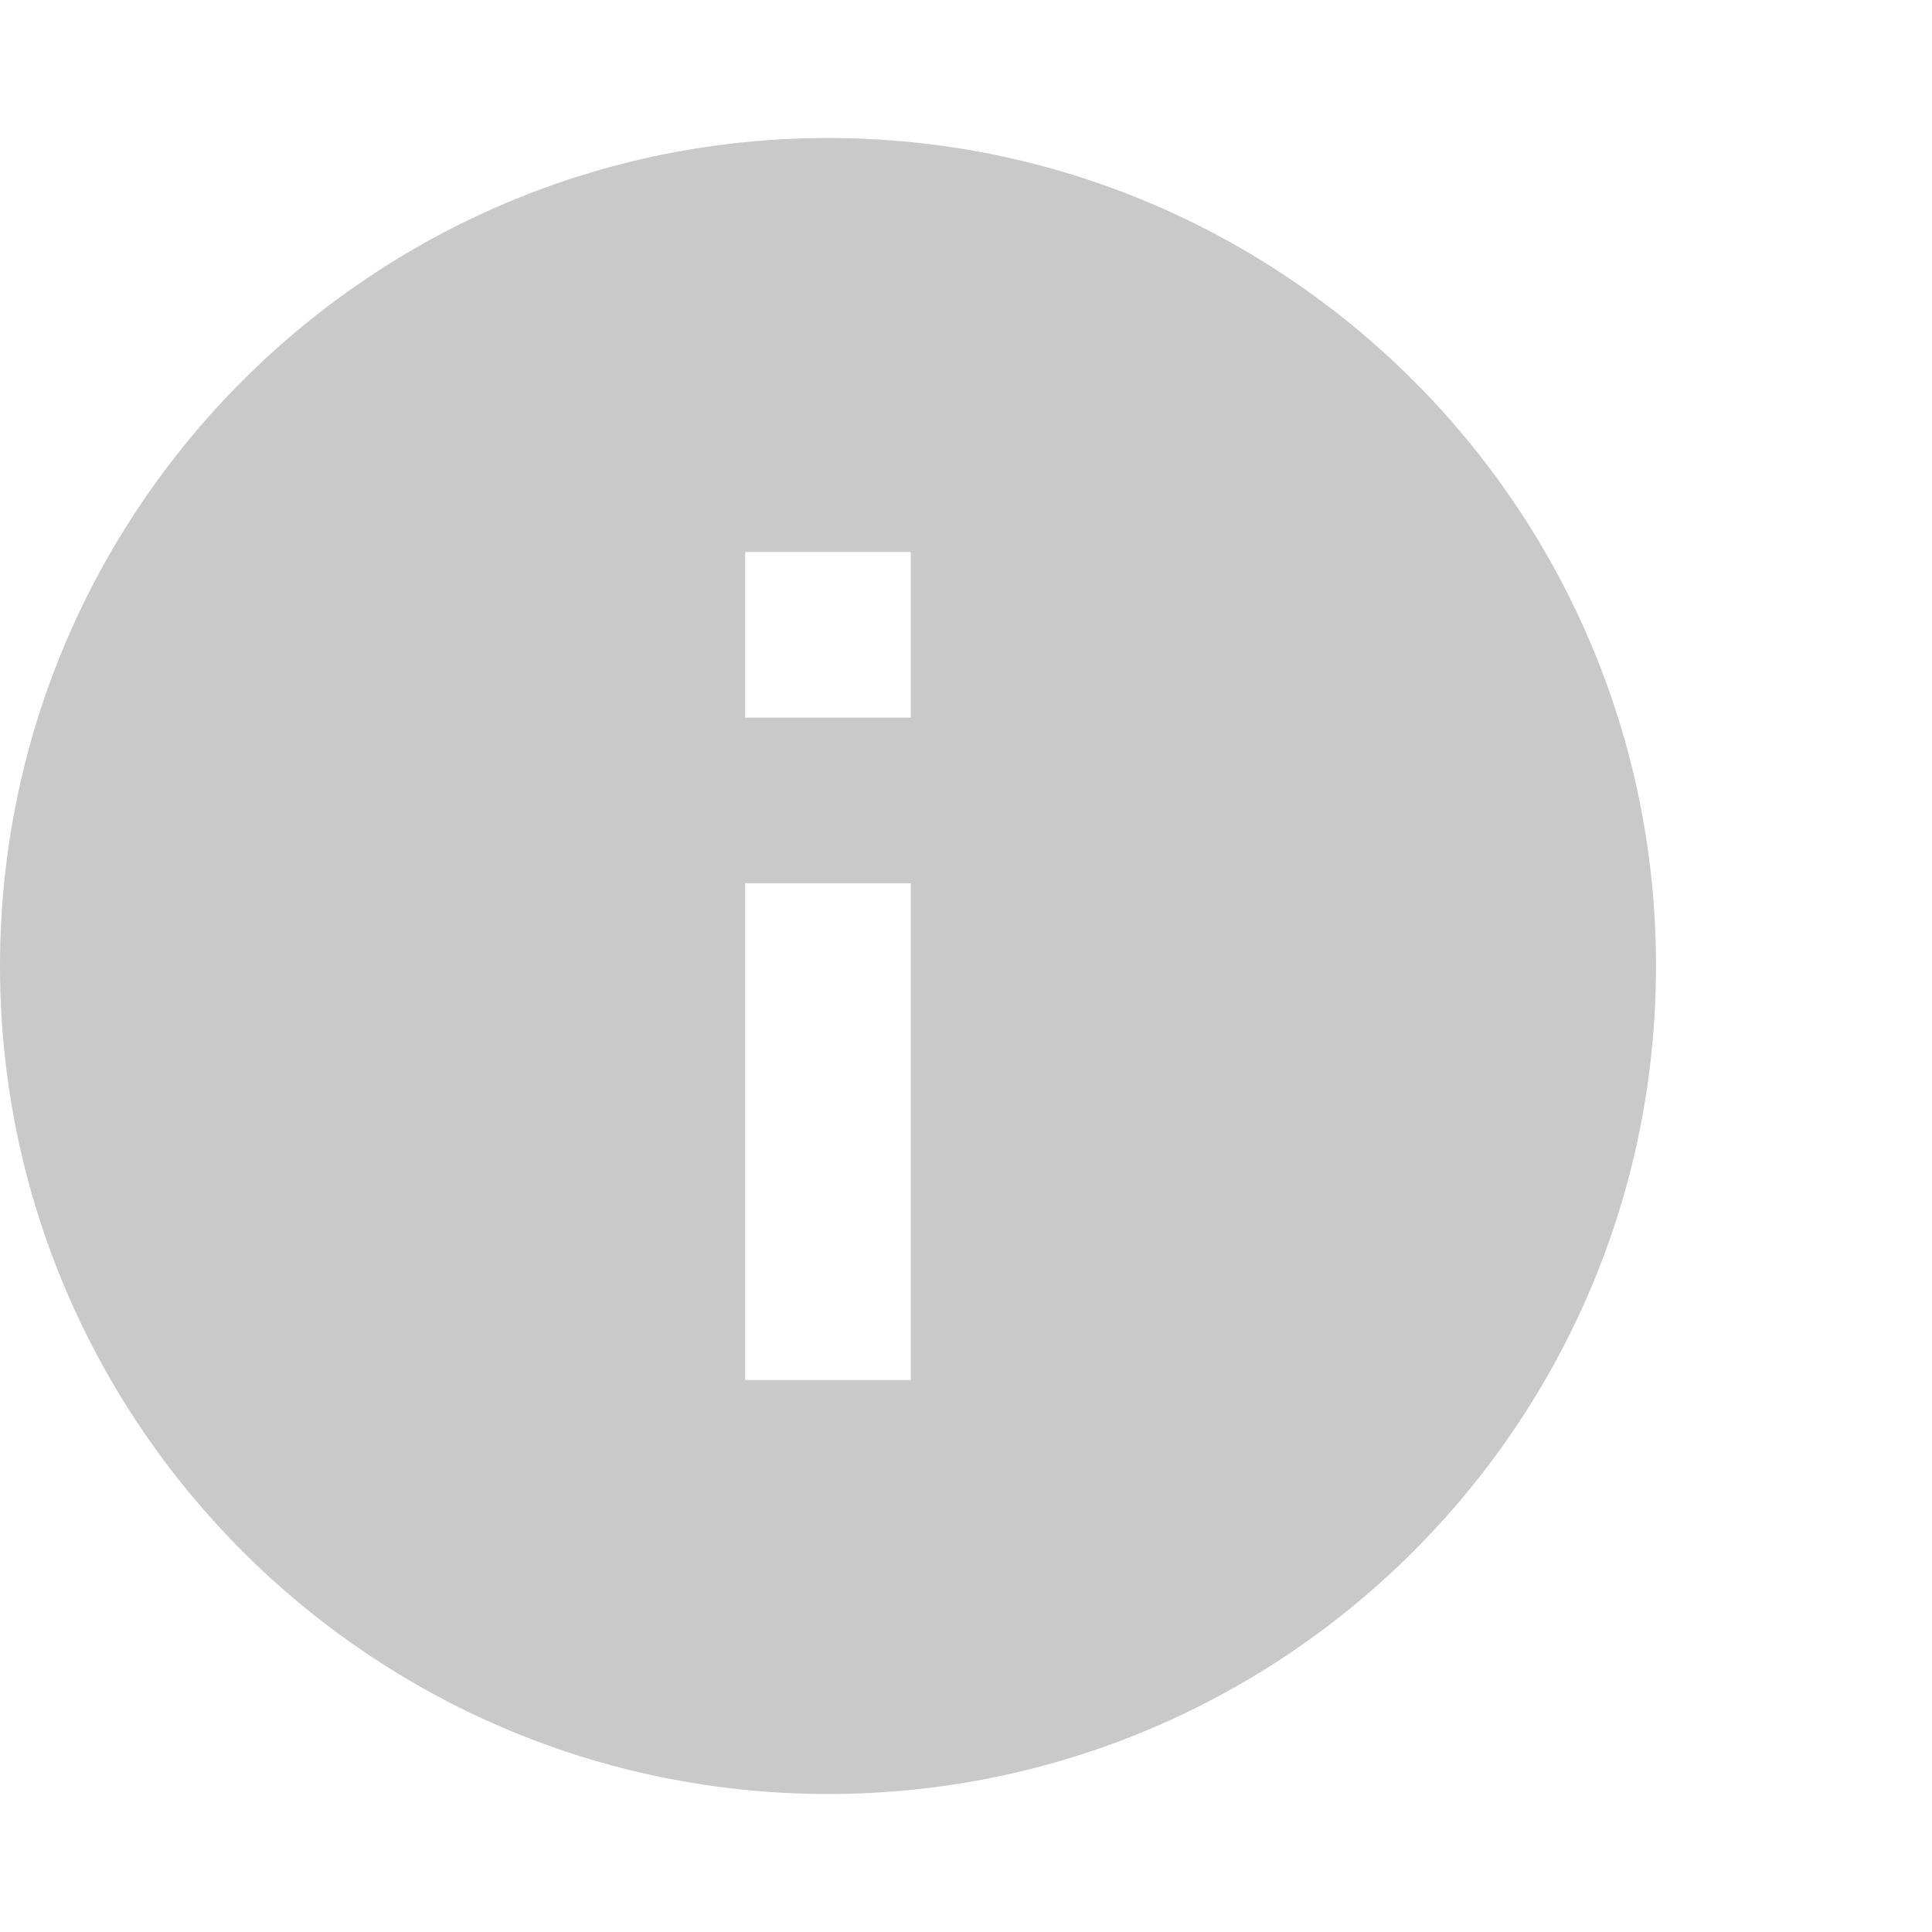 <svg width="14" height="14" viewBox="0 0 14 14" fill="none" xmlns="http://www.w3.org/2000/svg">
<path d="M6 1C2.688 1 0 3.688 0 7C0 10.312 2.688 13 6 13C9.312 13 12 10.312 12 7C12 3.688 9.312 1 6 1ZM6.6 10H5.4V6.4H6.6V10ZM6.6 5.2H5.4V4H6.6V5.2Z" fill="#C9C9C9"/>
</svg>
